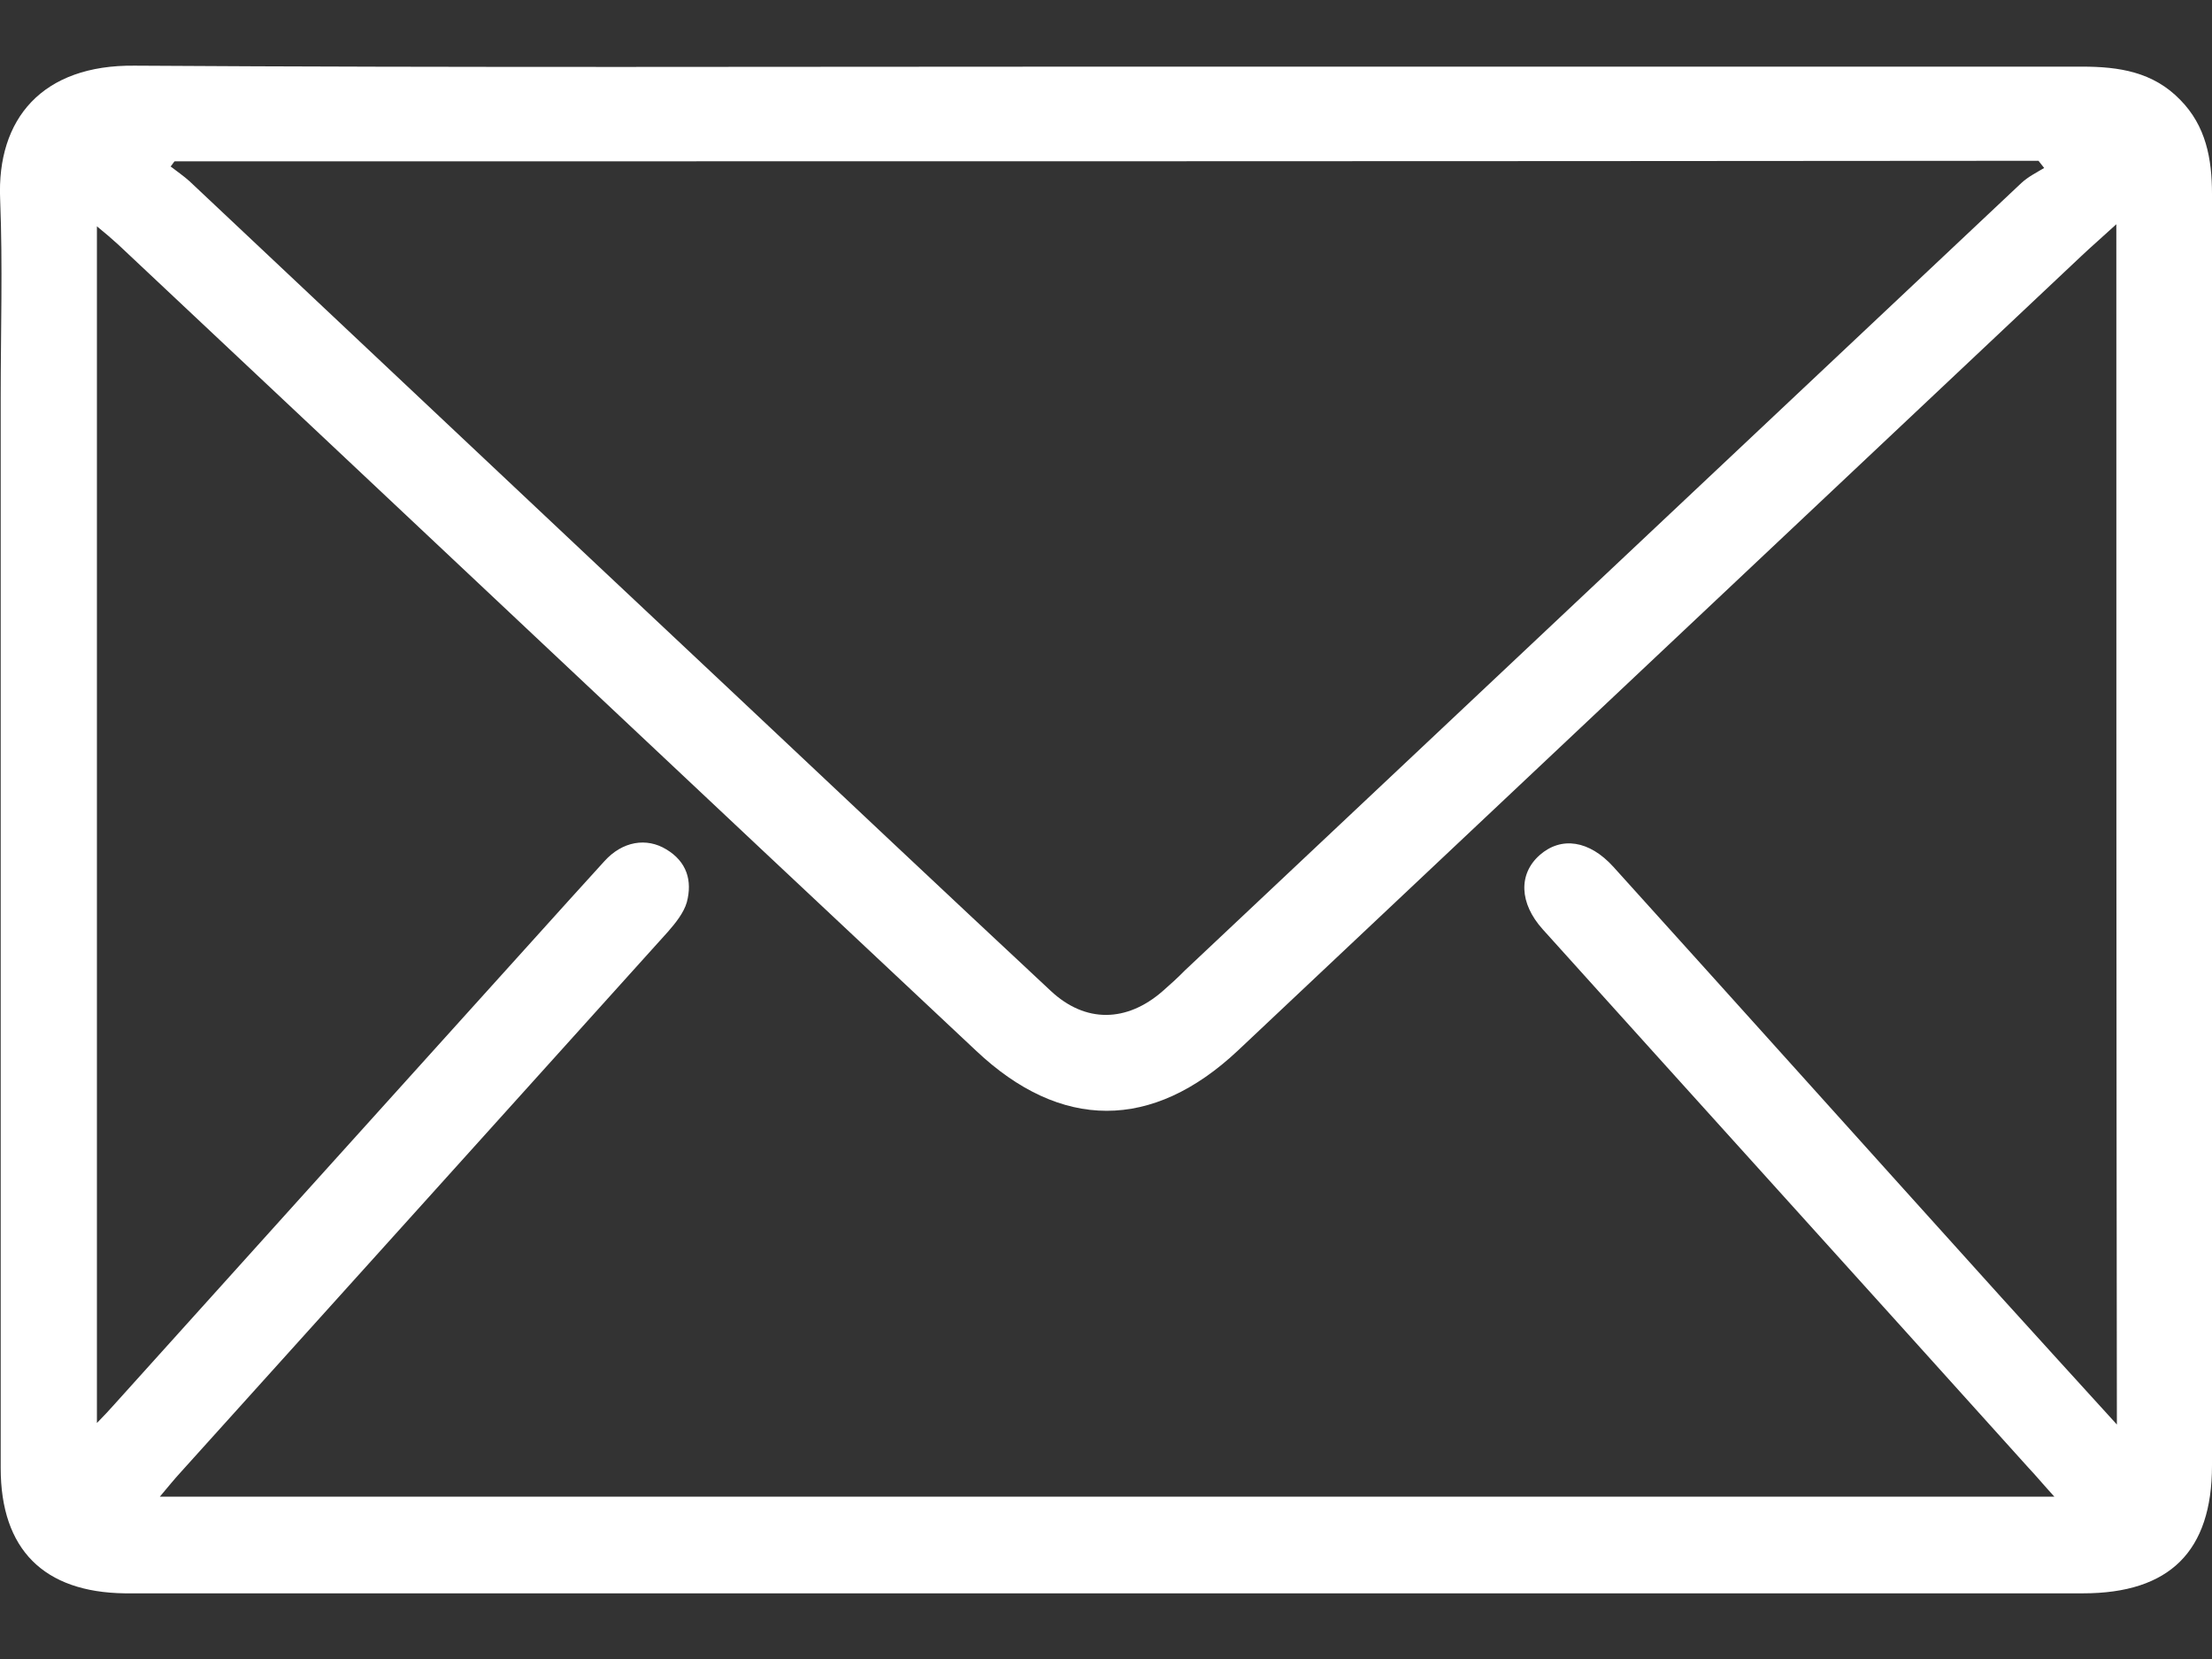 <svg width="16" height="12" viewBox="0 0 16 12" fill="none" xmlns="http://www.w3.org/2000/svg">
<rect x="0" y="0" width="16" height="12" fill="#333333" stroke="none"/>
<path d="M8.006 0.482C10.356 0.482 12.71 0.482 15.06 0.482C15.326 0.482 15.574 0.519 15.771 0.723C15.956 0.911 16 1.148 16 1.404C16 3.772 16 6.144 16 8.513C16 9.209 16 9.904 16 10.6C16 11.222 15.693 11.525 15.067 11.525C10.401 11.525 5.738 11.525 1.071 11.525C1.015 11.525 0.96 11.525 0.904 11.525C0.316 11.518 0.005 11.207 0.005 10.619C0.005 8.039 0.005 5.46 0.005 2.88C0.005 2.399 0.02 1.918 0.001 1.441C-0.024 0.86 0.305 0.467 0.975 0.475C3.317 0.49 5.664 0.482 8.006 0.482ZM15.308 1.622C15.208 1.714 15.13 1.781 15.056 1.851C13.021 3.768 10.989 5.682 8.954 7.599C8.336 8.18 7.673 8.18 7.059 7.599C4.99 5.66 2.925 3.713 0.856 1.77C0.808 1.726 0.76 1.685 0.701 1.637C0.701 4.527 0.701 7.395 0.701 10.293C0.756 10.237 0.79 10.2 0.823 10.163C1.659 9.235 2.496 8.306 3.332 7.38C3.68 6.996 4.024 6.611 4.372 6.229C4.502 6.085 4.676 6.056 4.82 6.144C4.968 6.233 5.009 6.37 4.968 6.526C4.946 6.603 4.886 6.677 4.831 6.74C3.658 8.043 2.481 9.346 1.308 10.648C1.26 10.7 1.215 10.756 1.156 10.826C5.734 10.826 10.279 10.826 14.86 10.826C14.782 10.741 14.727 10.674 14.671 10.615C13.502 9.316 12.329 8.021 11.159 6.722C10.989 6.533 10.982 6.322 11.137 6.185C11.293 6.048 11.496 6.078 11.67 6.27C12.606 7.306 13.539 8.346 14.475 9.383C14.745 9.682 15.016 9.978 15.312 10.304C15.308 7.392 15.308 4.527 15.308 1.622ZM1.263 1.167C1.252 1.178 1.245 1.193 1.234 1.204C1.282 1.241 1.33 1.274 1.371 1.311C2.681 2.543 3.987 3.776 5.297 5.005C6.063 5.726 6.829 6.448 7.599 7.166C7.851 7.403 8.151 7.395 8.41 7.169C8.465 7.121 8.521 7.07 8.572 7.018C10.589 5.119 12.606 3.221 14.623 1.322C14.671 1.278 14.731 1.248 14.786 1.215C14.771 1.196 14.76 1.182 14.745 1.163C10.249 1.167 5.756 1.167 1.263 1.167Z" fill="white"/>
</svg>
